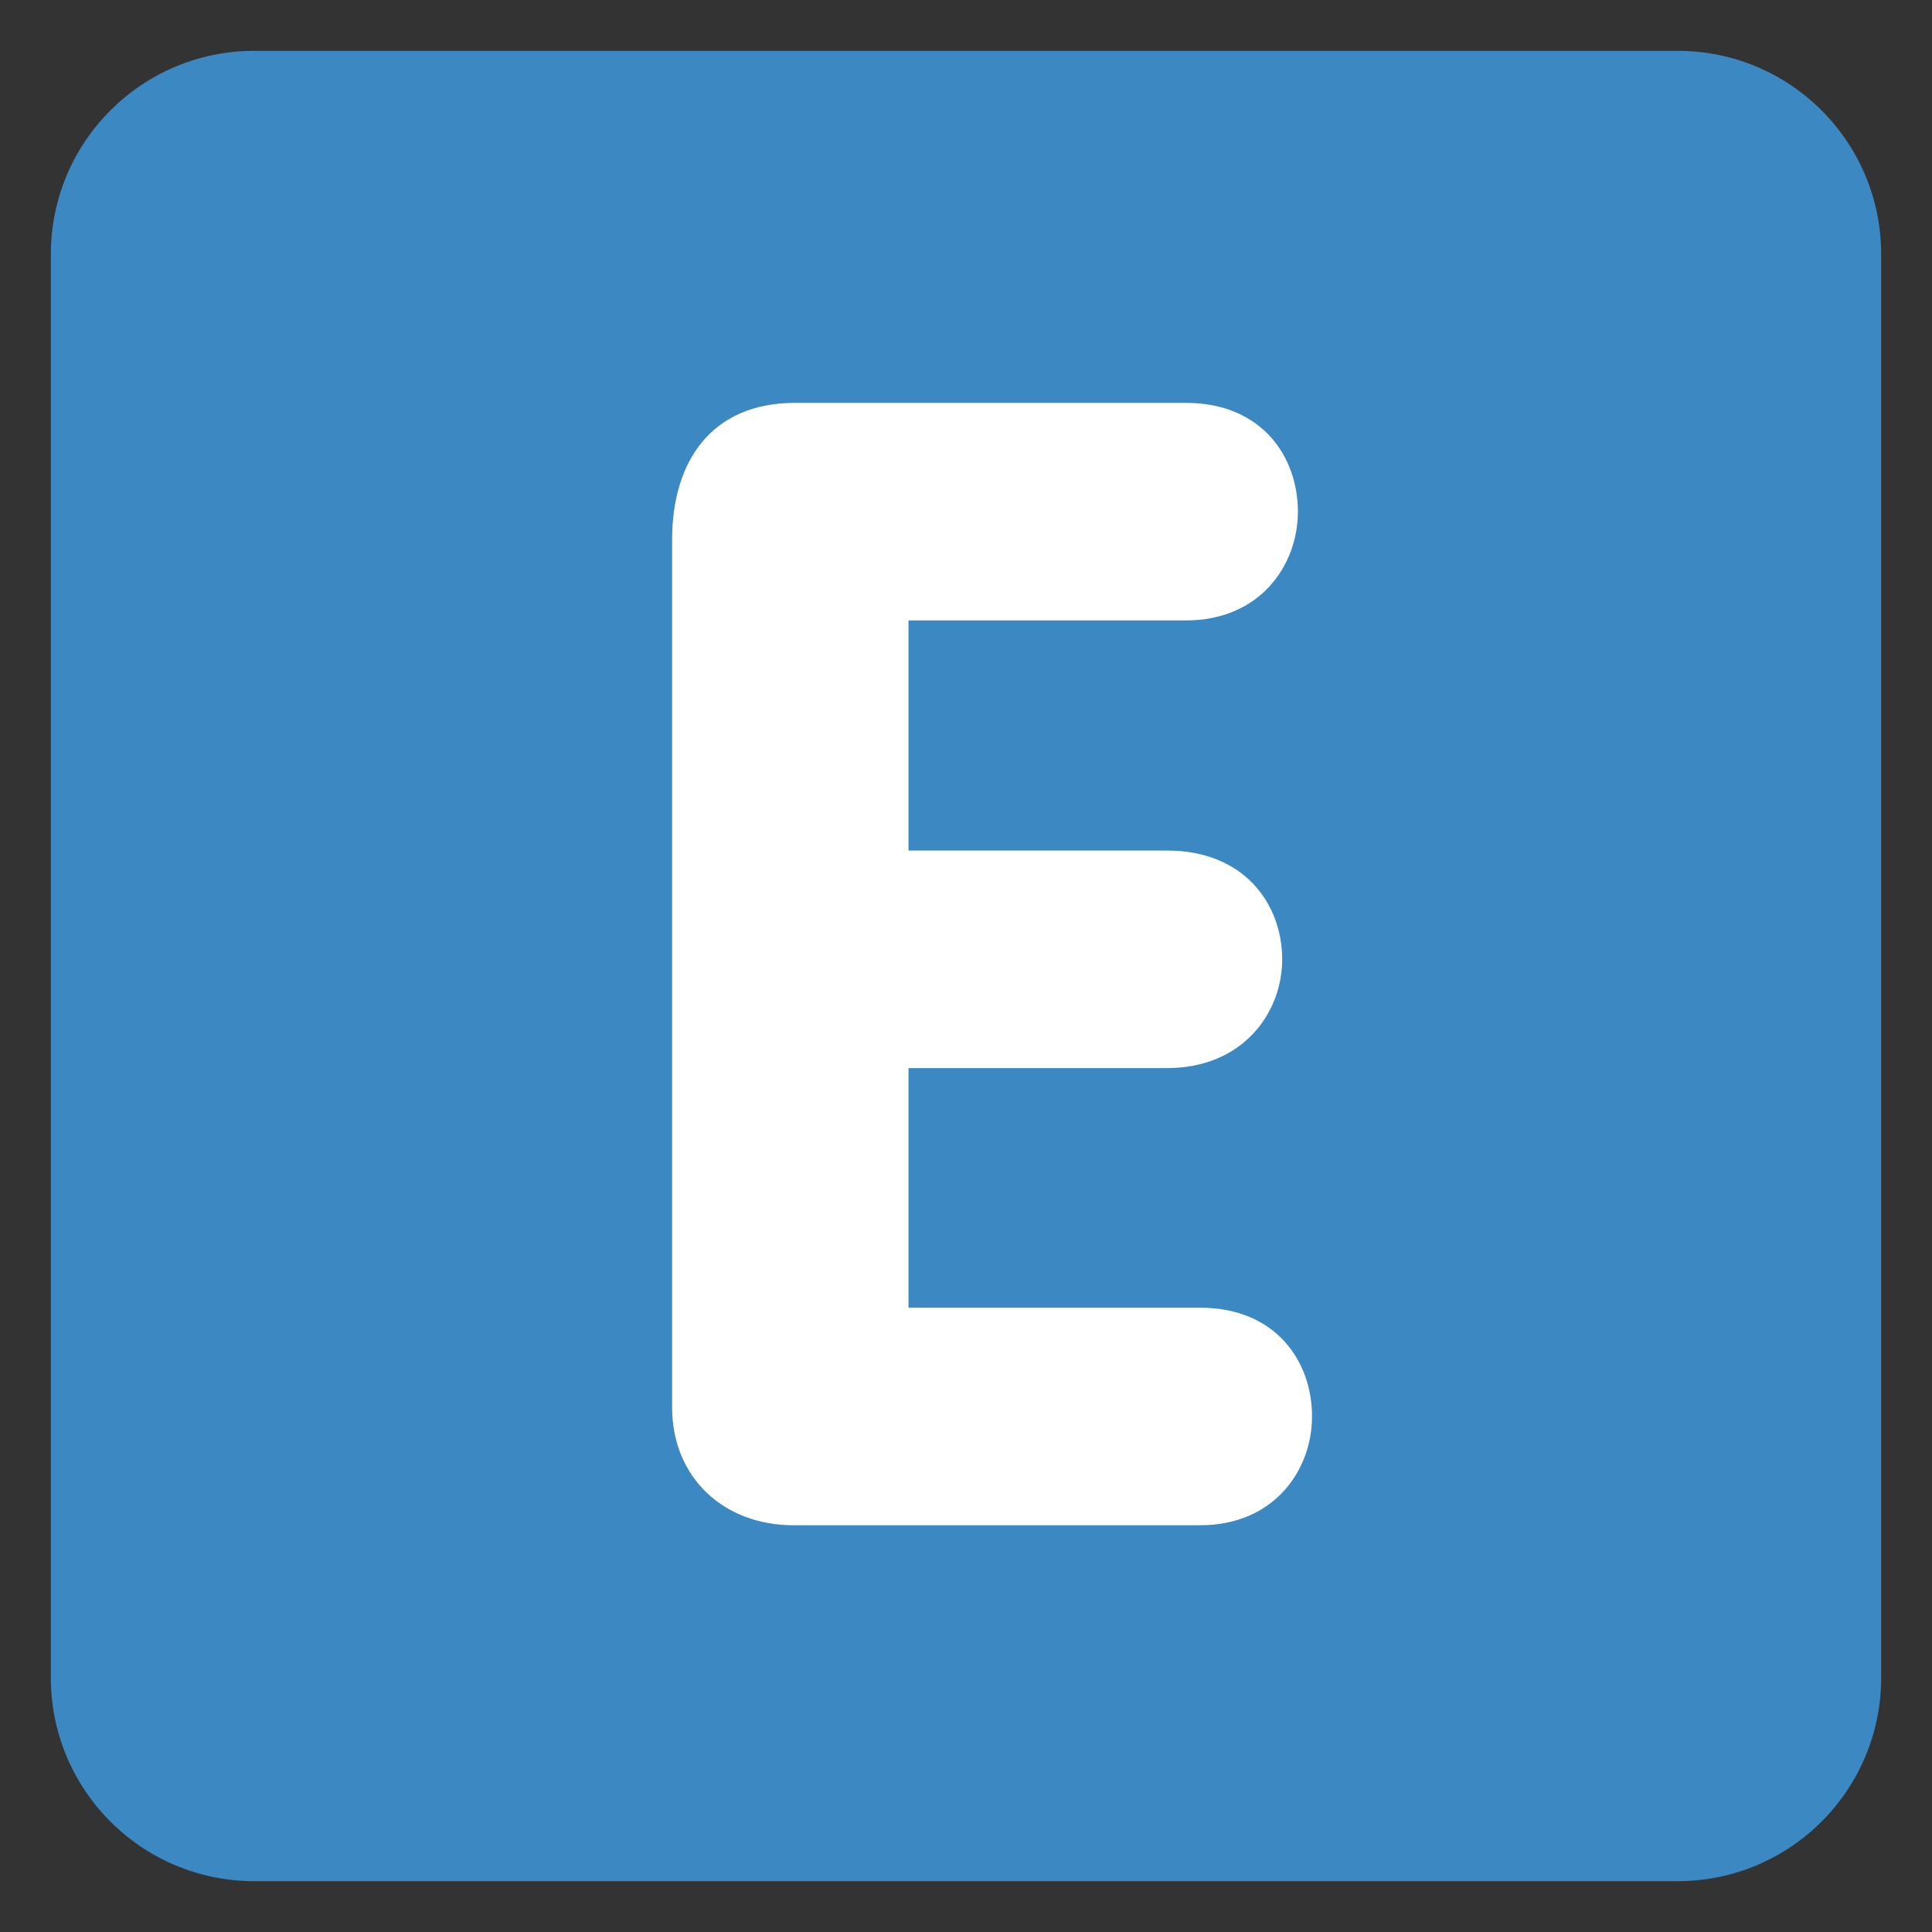 <?xml version="1.0" encoding="UTF-8" standalone="no"?><svg xmlns:svg="http://www.w3.org/2000/svg" xmlns="http://www.w3.org/2000/svg" version="1.1" width="47.5" height="47.5" id="svg2" xml:space="preserve"><rect width="100%" height="100%" fill="#333333" stroke="none"/><defs id="defs6"><clipPath id="clipPath18"><path d="M 0,38 38,38 38,0 0,0 0,38 z" id="path20"/></clipPath></defs><g transform="matrix(1.25,0,0,-1.25,0,47.5)" id="g12"><g id="g14"><g clip-path="url(#clipPath18)" id="g16"><g transform="translate(37,5)" id="g22"><path d="m 0,0 c 0,-2.209 -1.791,-4 -4,-4 l -28,0 c -2.209,0 -4,1.791 -4,4 l 0,28 c 0,2.209 1.791,4 4,4 l 28,0 c 2.209,0 4,-1.791 4,-4 L 0,0 z" id="path24" style="fill:#3b88c3;fill-opacity:1;fill-rule:nonzero;stroke:none"/></g><g transform="translate(13.219,27.379)" id="g26"><path d="m 0,0 c 0,1.55 0.775,2.697 2.418,2.697 l 7.689,0 c 1.488,0 2.202,-1.054 2.202,-2.139 0,-1.054 -0.744,-2.14 -2.202,-2.14 l -5.457,0 0,-4.526 5.086,0 c 1.519,0 2.264,-1.055 2.264,-2.14 0,-1.054 -0.776,-2.139 -2.264,-2.139 l -5.086,0 0,-4.713 5.736,0 c 1.489,0 2.201,-1.054 2.201,-2.139 0,-1.055 -0.744,-2.14 -2.201,-2.14 l -7.999,0 C 1.023,-19.379 0,-18.449 0,-17.054 L 0,0 z" id="path28" style="fill:#ffffff;fill-opacity:1;fill-rule:nonzero;stroke:none"/></g></g></g></g></svg>